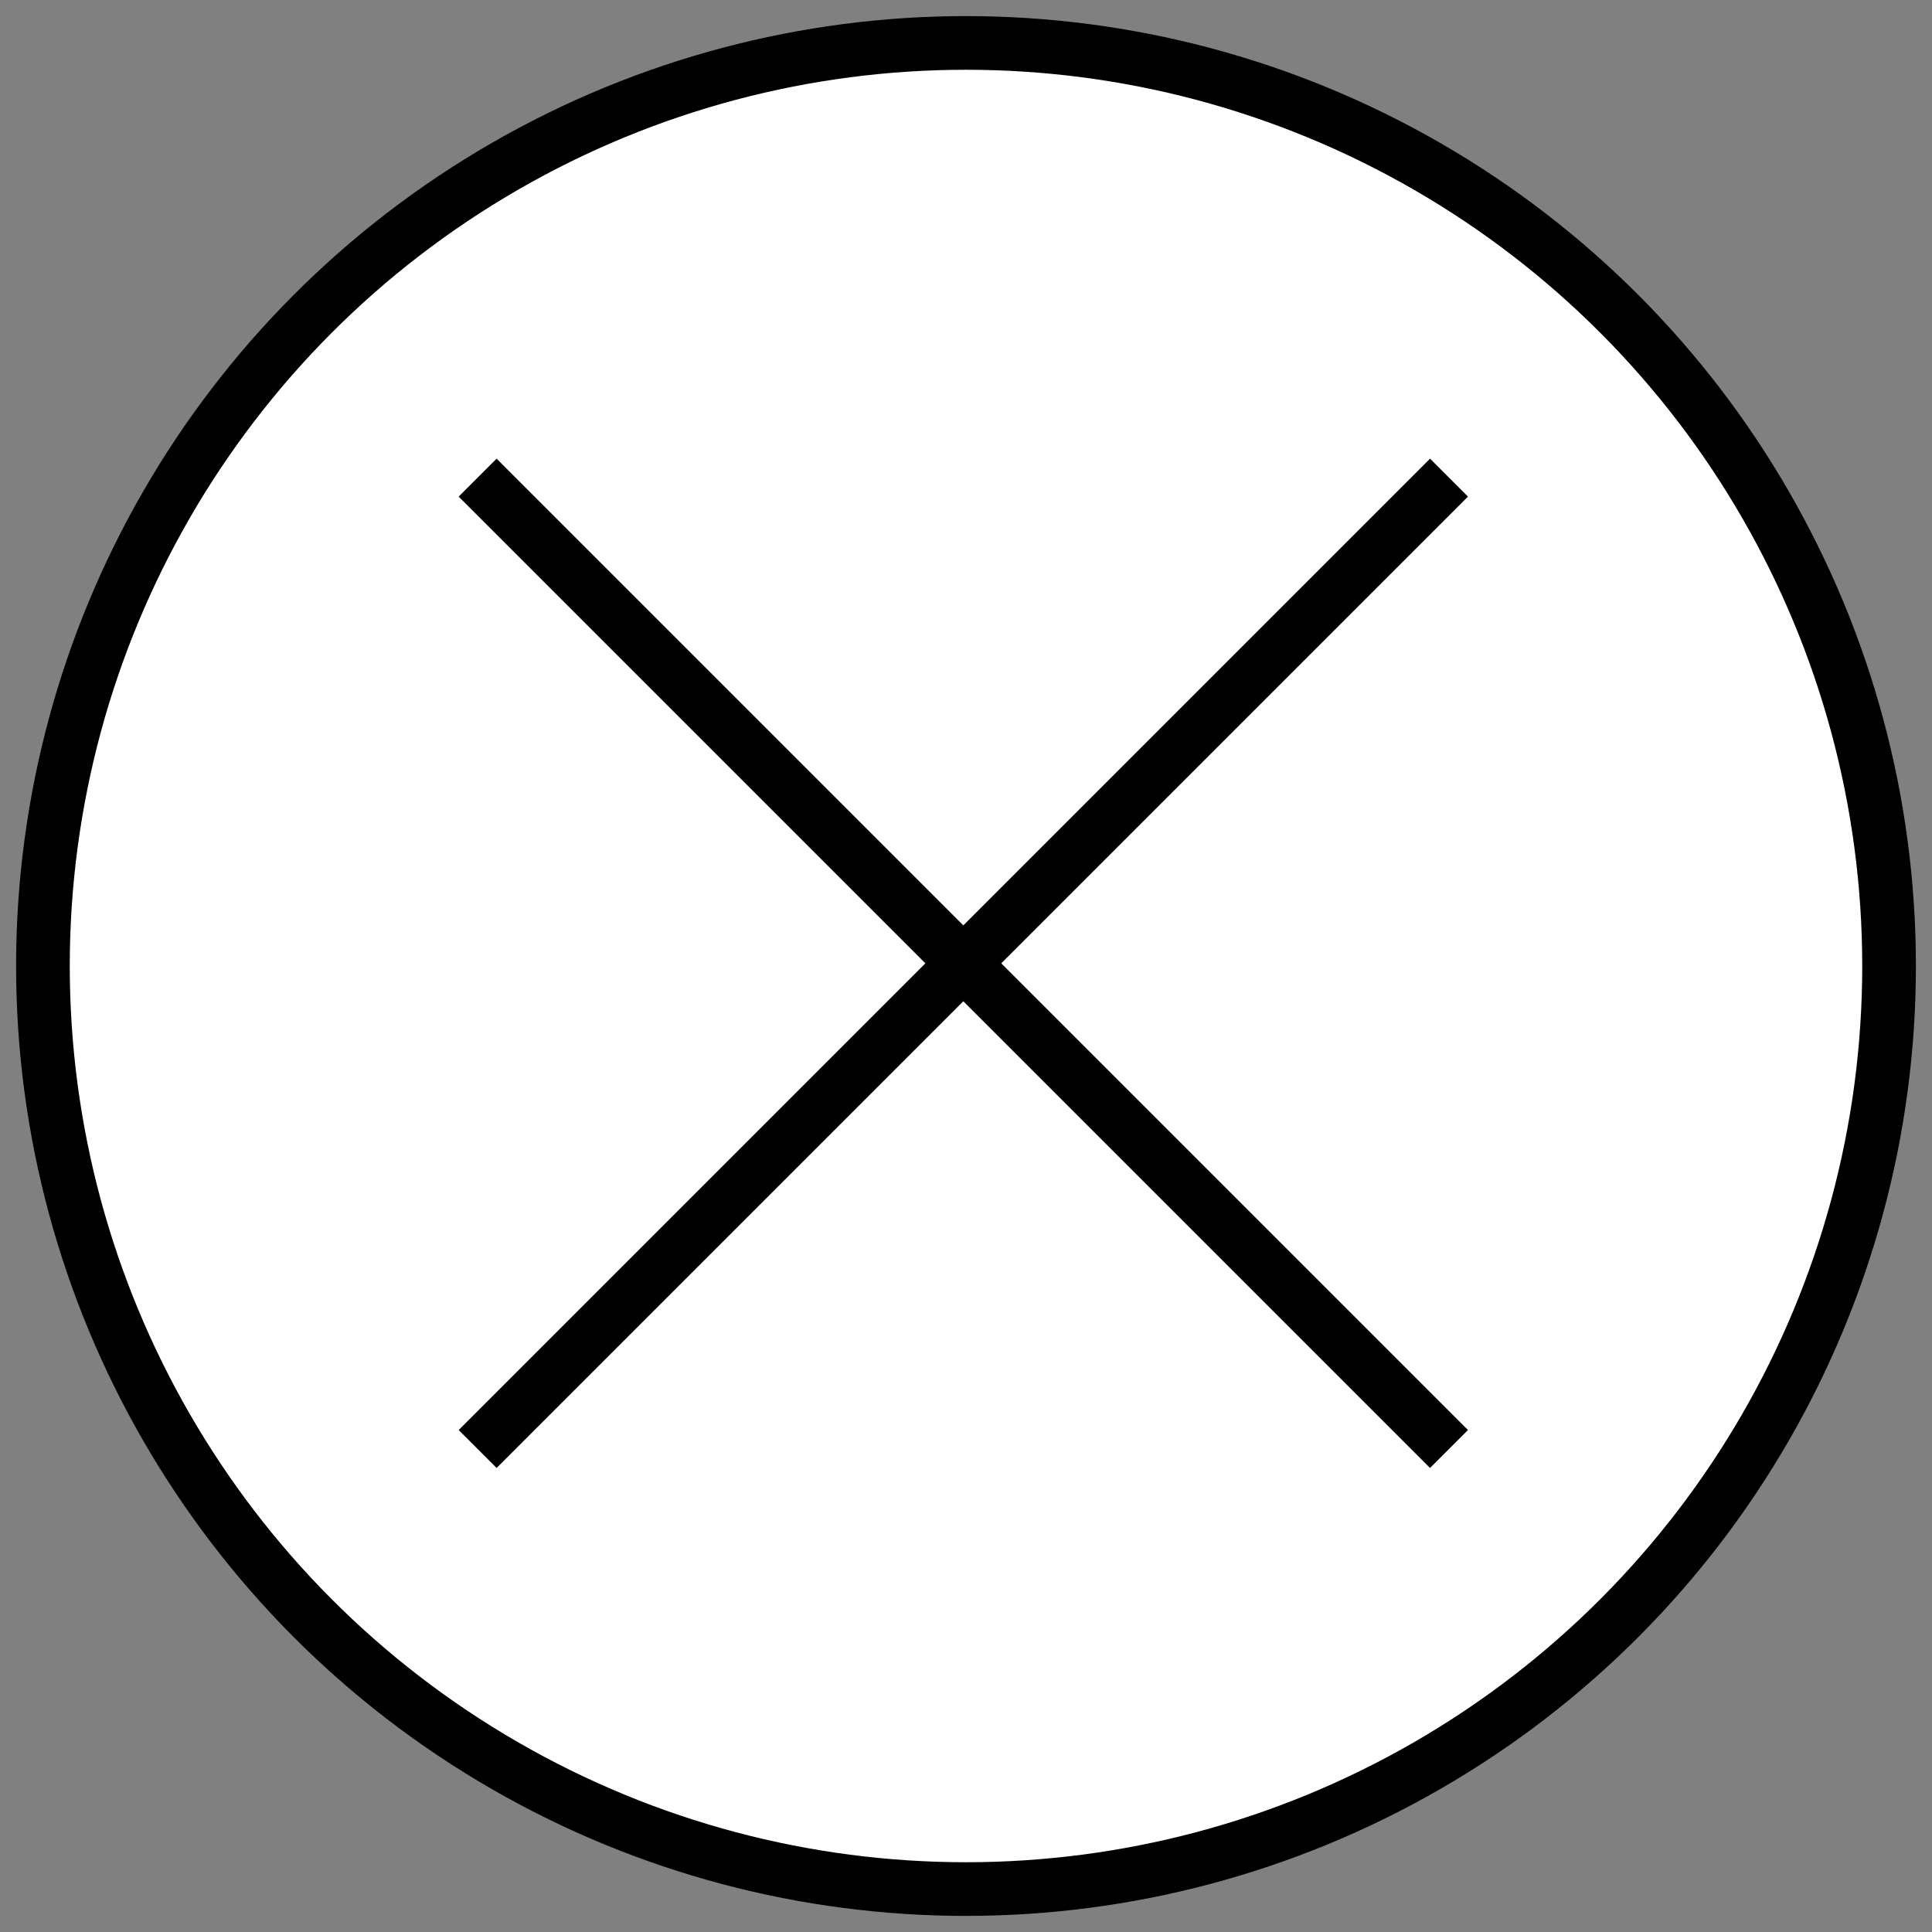 <?xml version="1.0" encoding="utf-8"?>
<!-- Generator: Adobe Illustrator 22.0.0, SVG Export Plug-In . SVG Version: 6.00 Build 0)  -->
<svg version="1.1" id="Layer_1" xmlns="http://www.w3.org/2000/svg" xmlns:xlink="http://www.w3.org/1999/xlink" x="0px" y="0px"
	 viewBox="0 0 36 36" style="enable-background:new 0 0 36 36;" xml:space="preserve">
<rect x="0" y="0" width="36" height="36" fill="#808080" stroke="none"/>
<style type="text/css">
	.st0{fill:#FFFFFF;stroke:#000000;stroke-miterlimit:10;}
</style>
<circle class="st0" cx="18" cy="18" r="17.2" stroke-width="1"/>
<g>
	<line class="st0" x1="8.9" y1="8.9" x2="27" y2="27" stroke-width="1"/>
	<line class="st0" x1="27" y1="8.9" x2="8.9" y2="27" stroke-width="1"/>
</g>
</svg>
